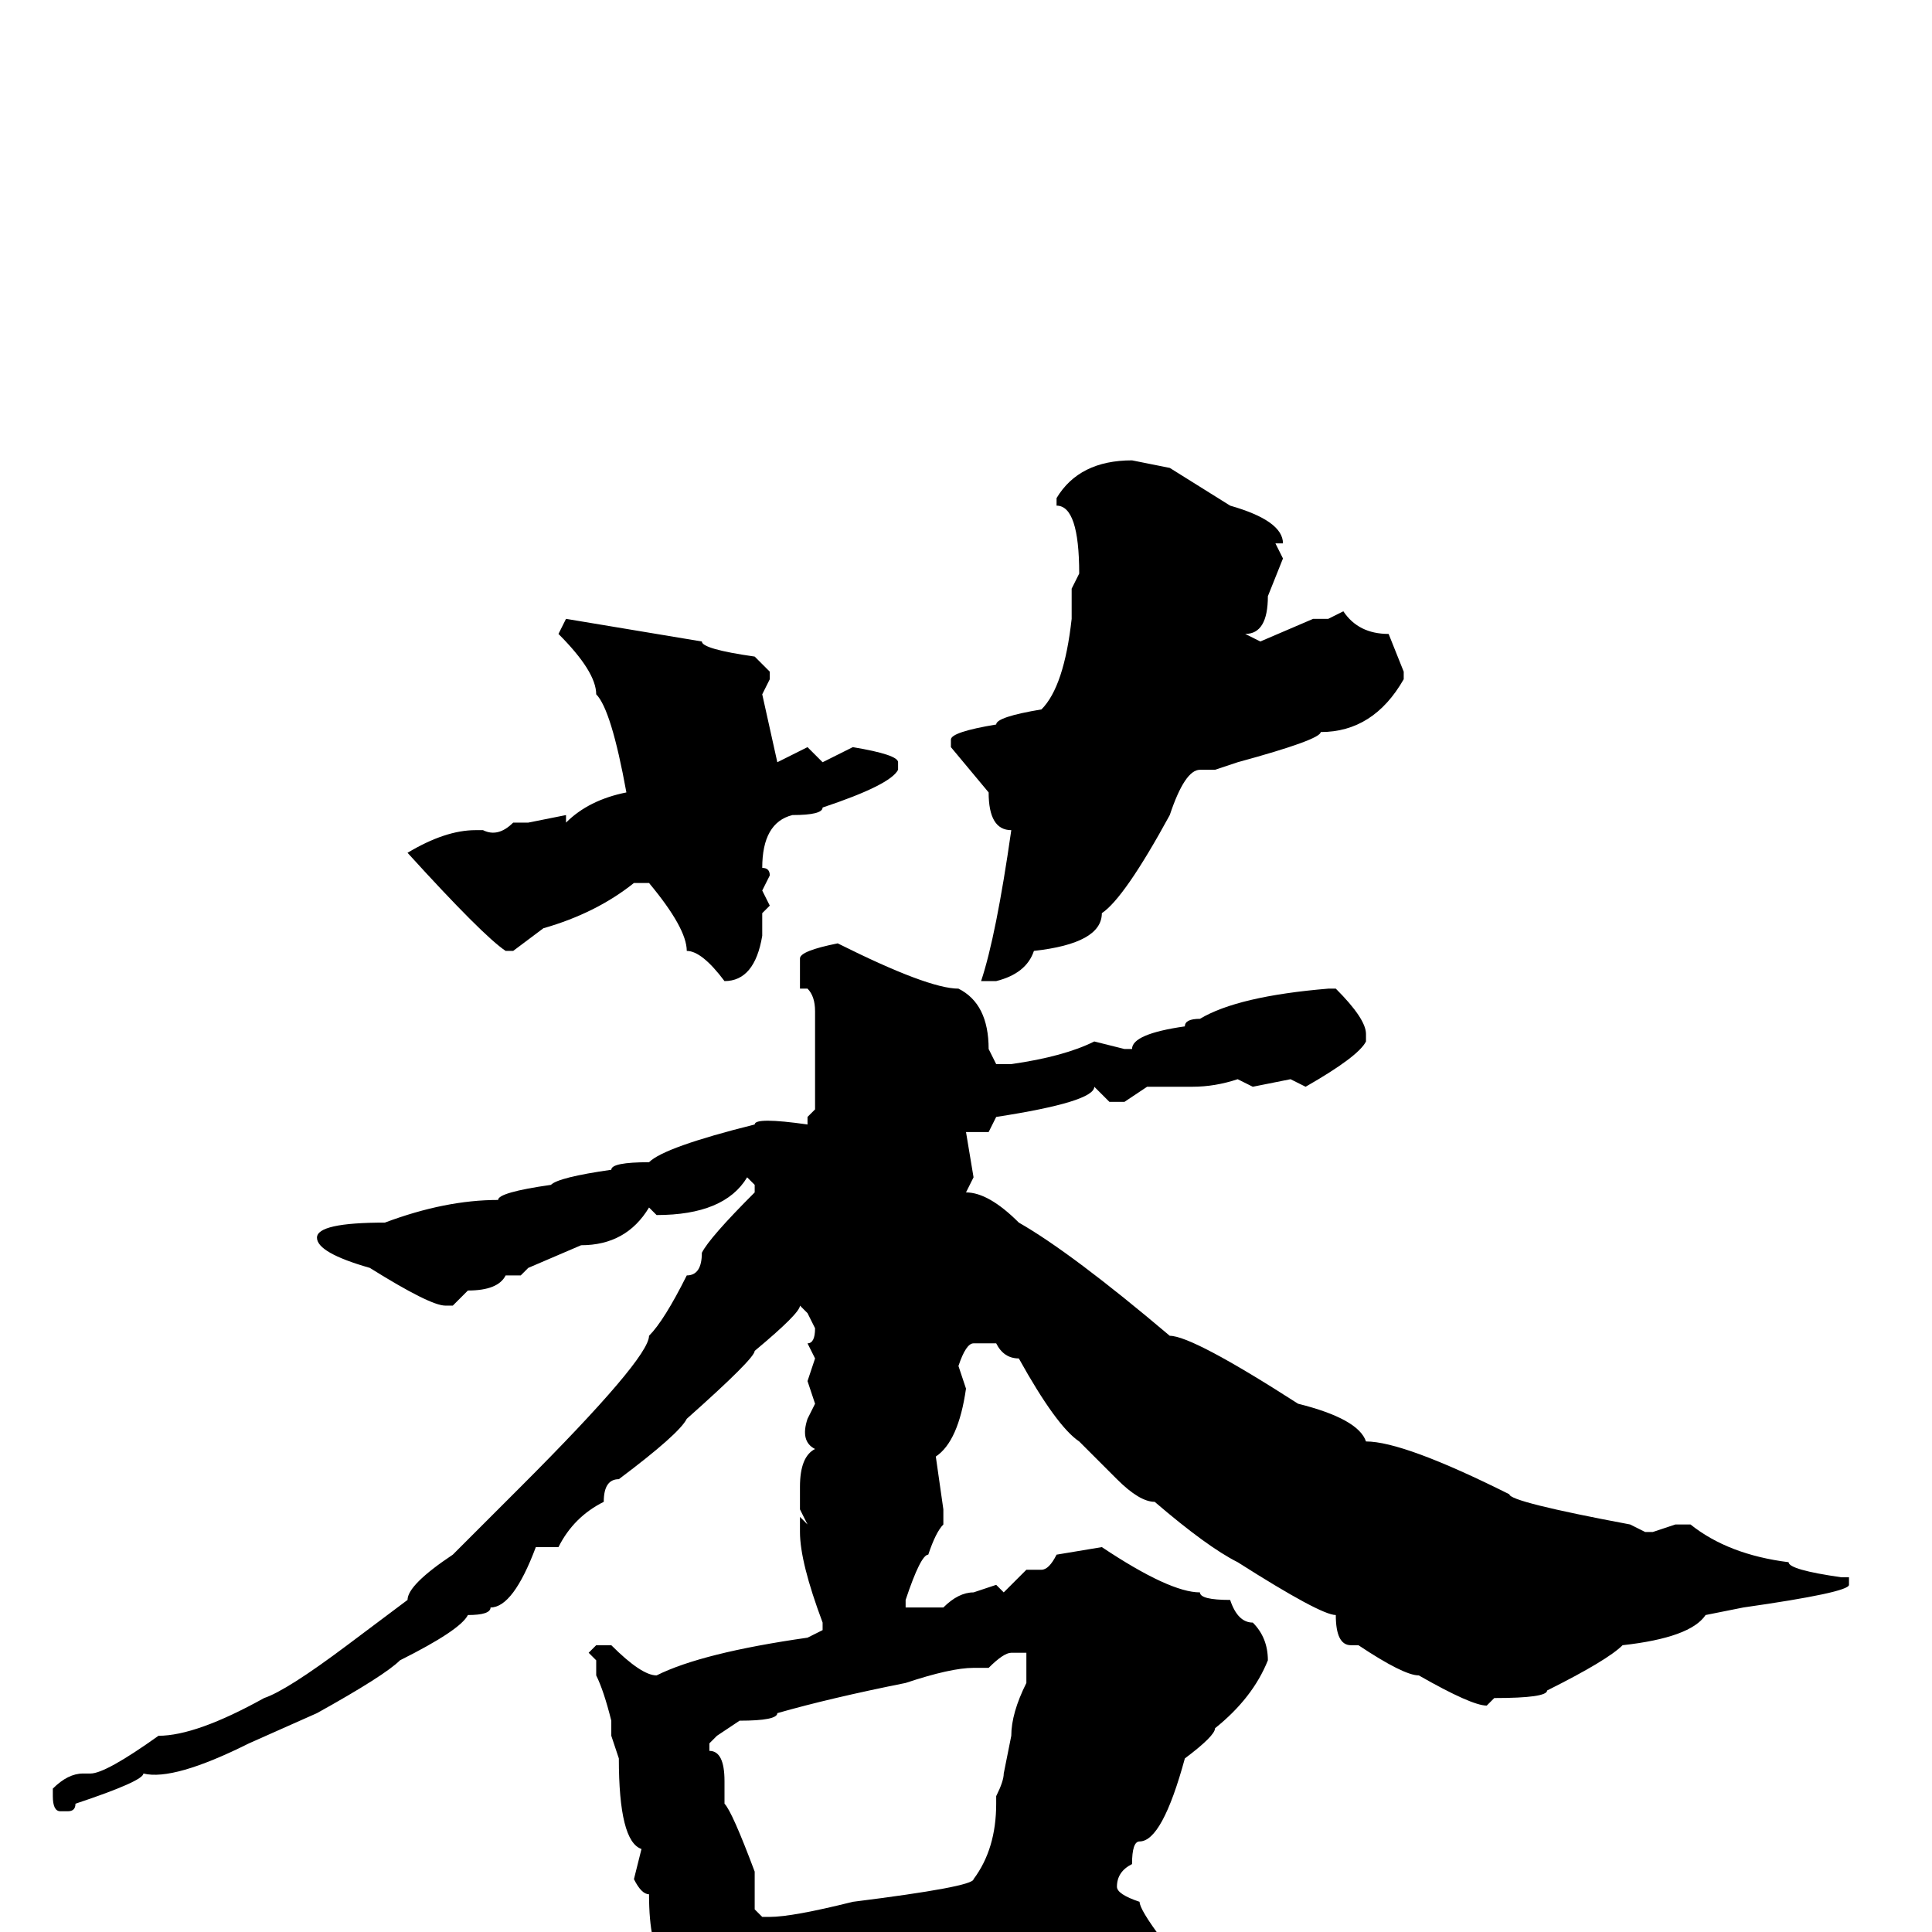 <svg xmlns="http://www.w3.org/2000/svg" viewBox="0 -256 256 256">
	<path fill="#000000" d="M155 -194L163 -189Q170 -187 170 -184H169L170 -182L168 -177Q168 -172 165 -172L167 -171L174 -174H176L178 -175Q180 -172 184 -172L186 -167V-166Q182 -159 175 -159Q175 -158 164 -155L161 -154H159Q157 -154 155 -148Q149 -137 146 -135Q146 -131 137 -130Q136 -127 132 -126H131H130Q132 -132 134 -146Q131 -146 131 -151L126 -157V-158Q126 -159 132 -160Q132 -161 138 -162Q141 -165 142 -174V-175V-178L143 -180Q143 -189 140 -189V-190Q143 -195 150 -195ZM75 -174L93 -171Q93 -170 100 -169L102 -167V-166L101 -164L103 -155L107 -157L109 -155L113 -157Q119 -156 119 -155V-154Q118 -152 109 -149Q109 -148 105 -148Q101 -147 101 -141Q102 -141 102 -140L101 -138L102 -136L101 -135V-133V-132Q100 -126 96 -126Q93 -130 91 -130Q91 -133 86 -139H84Q79 -135 72 -133L68 -130H67Q64 -132 54 -143Q59 -146 63 -146H64Q66 -145 68 -147H70L75 -148V-147Q78 -150 83 -151Q81 -162 79 -164Q79 -167 74 -172ZM111 -131Q123 -125 127 -125Q131 -123 131 -117L132 -115H134Q141 -116 145 -118L149 -117H150Q150 -119 157 -120Q157 -121 159 -121Q164 -124 176 -125H177Q181 -121 181 -119V-118Q180 -116 173 -112L171 -113L166 -112L164 -113Q161 -112 158 -112H156H154H152L149 -110H147L145 -112Q145 -110 132 -108L131 -106H128L129 -100L128 -98Q131 -98 135 -94Q142 -90 155 -79Q158 -79 172 -70Q180 -68 181 -65Q186 -65 200 -58Q200 -57 216 -54L218 -53H219L222 -54H224Q229 -50 237 -49Q237 -48 244 -47H245V-46Q245 -45 231 -43L226 -42Q224 -39 215 -38Q213 -36 205 -32Q205 -31 198 -31L197 -30Q195 -30 188 -34Q186 -34 180 -38H179Q177 -38 177 -42Q175 -42 164 -49Q160 -51 153 -57Q151 -57 148 -60Q146 -62 143 -65Q140 -67 135 -76Q133 -76 132 -78H131H129Q128 -78 127 -75L128 -72Q127 -65 124 -63L125 -56V-54Q124 -53 123 -50Q122 -50 120 -44V-43H125Q127 -45 129 -45L132 -46L133 -45L136 -48H138Q139 -48 140 -50L146 -51Q155 -45 159 -45Q159 -44 163 -44Q164 -41 166 -41Q168 -39 168 -36Q166 -31 161 -27Q161 -26 157 -23Q154 -12 151 -12Q150 -12 150 -9Q148 -8 148 -6Q148 -5 151 -4Q151 -3 154 1V4Q152 7 150 7Q144 6 142 4H140H136H135V5L131 4L129 5L127 4Q124 4 119 6H115Q112 8 111 8H109H106Q105 8 102 10Q96 17 95 19H93Q88 15 88 7L87 6L88 4Q86 2 86 -5Q85 -5 84 -7L85 -11Q82 -12 82 -23L81 -26V-28Q80 -32 79 -34V-36L78 -37L79 -38H81Q85 -34 87 -34Q93 -37 107 -39L109 -40V-41Q106 -49 106 -53V-55L107 -54L106 -56V-59Q106 -63 108 -64Q106 -65 107 -68L108 -70L107 -73L108 -76L107 -78Q108 -78 108 -80L107 -82L106 -83Q106 -82 100 -77Q100 -76 91 -68Q90 -66 82 -60Q80 -60 80 -57Q76 -55 74 -51H71Q68 -43 65 -43Q65 -42 62 -42Q61 -40 53 -36Q51 -34 42 -29L33 -25Q23 -20 19 -21Q19 -20 10 -17Q10 -16 9 -16H8Q7 -16 7 -18V-19Q9 -21 11 -21H12Q14 -21 21 -26Q26 -26 35 -31Q38 -32 46 -38L54 -44Q54 -46 60 -50L69 -59Q86 -76 86 -79Q88 -81 91 -87Q93 -87 93 -90Q94 -92 100 -98V-99L99 -100Q96 -95 87 -95L86 -96Q83 -91 77 -91L70 -88L69 -87H67Q66 -85 62 -85L60 -83H59Q57 -83 49 -88Q42 -90 42 -92Q42 -94 51 -94Q59 -97 66 -97Q66 -98 73 -99Q74 -100 81 -101Q81 -102 86 -102Q88 -104 100 -107Q100 -108 107 -107V-108L108 -109V-112V-113V-115V-117V-121V-122Q108 -124 107 -125H106V-129Q106 -130 111 -131ZM131 -35H129Q126 -35 120 -33Q110 -31 103 -29Q103 -28 98 -28L95 -26L94 -25V-24Q96 -24 96 -20V-17Q97 -16 100 -8V-3L101 -2H102Q105 -2 113 -4Q129 -6 129 -7Q132 -11 132 -17V-18Q133 -20 133 -21L134 -26Q134 -29 136 -33V-37H134Q133 -37 131 -35Z"/>
</svg>